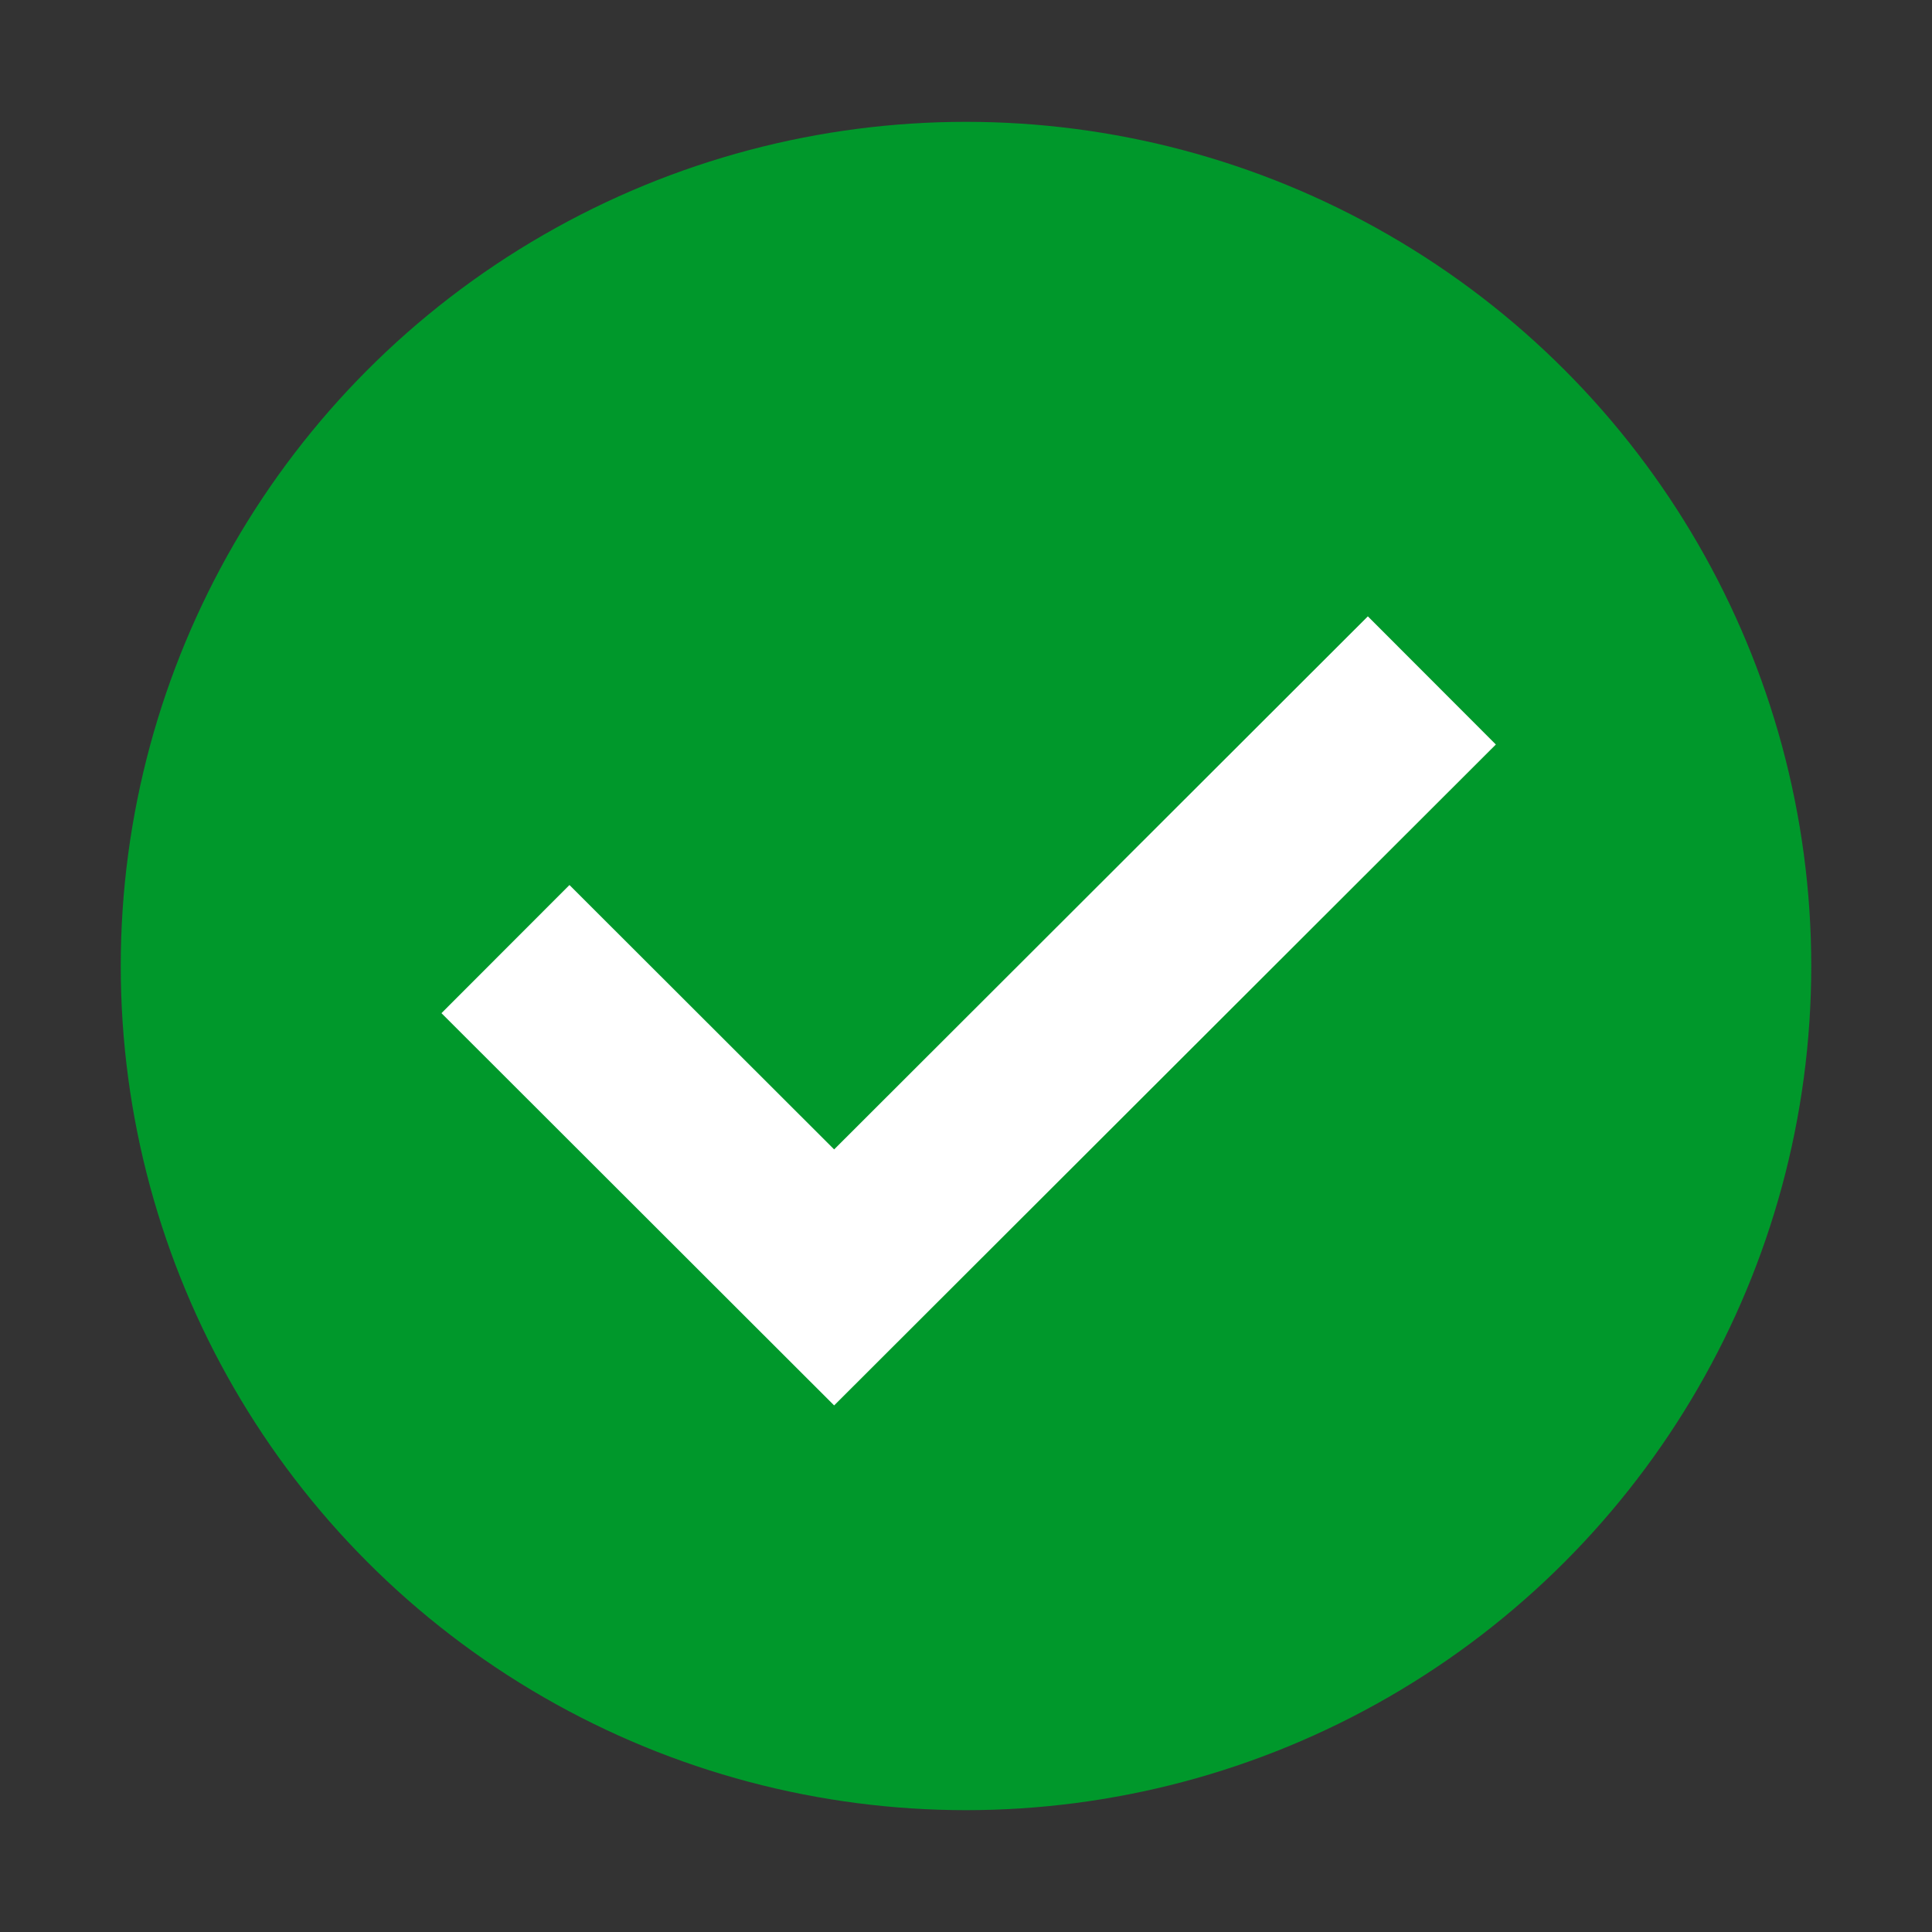<svg width="16" height="16" fill="none" xmlns="http://www.w3.org/2000/svg"><rect width="100%" height="100%" fill="#333333" stroke="none"/><ellipse cx="8" cy="8" rx="7" ry="6.991" fill="#00982B"/><path d="m4.186 7.86 2.722 2.719 4.95-4.944" stroke="#fff" stroke-width="1.5"/></svg>